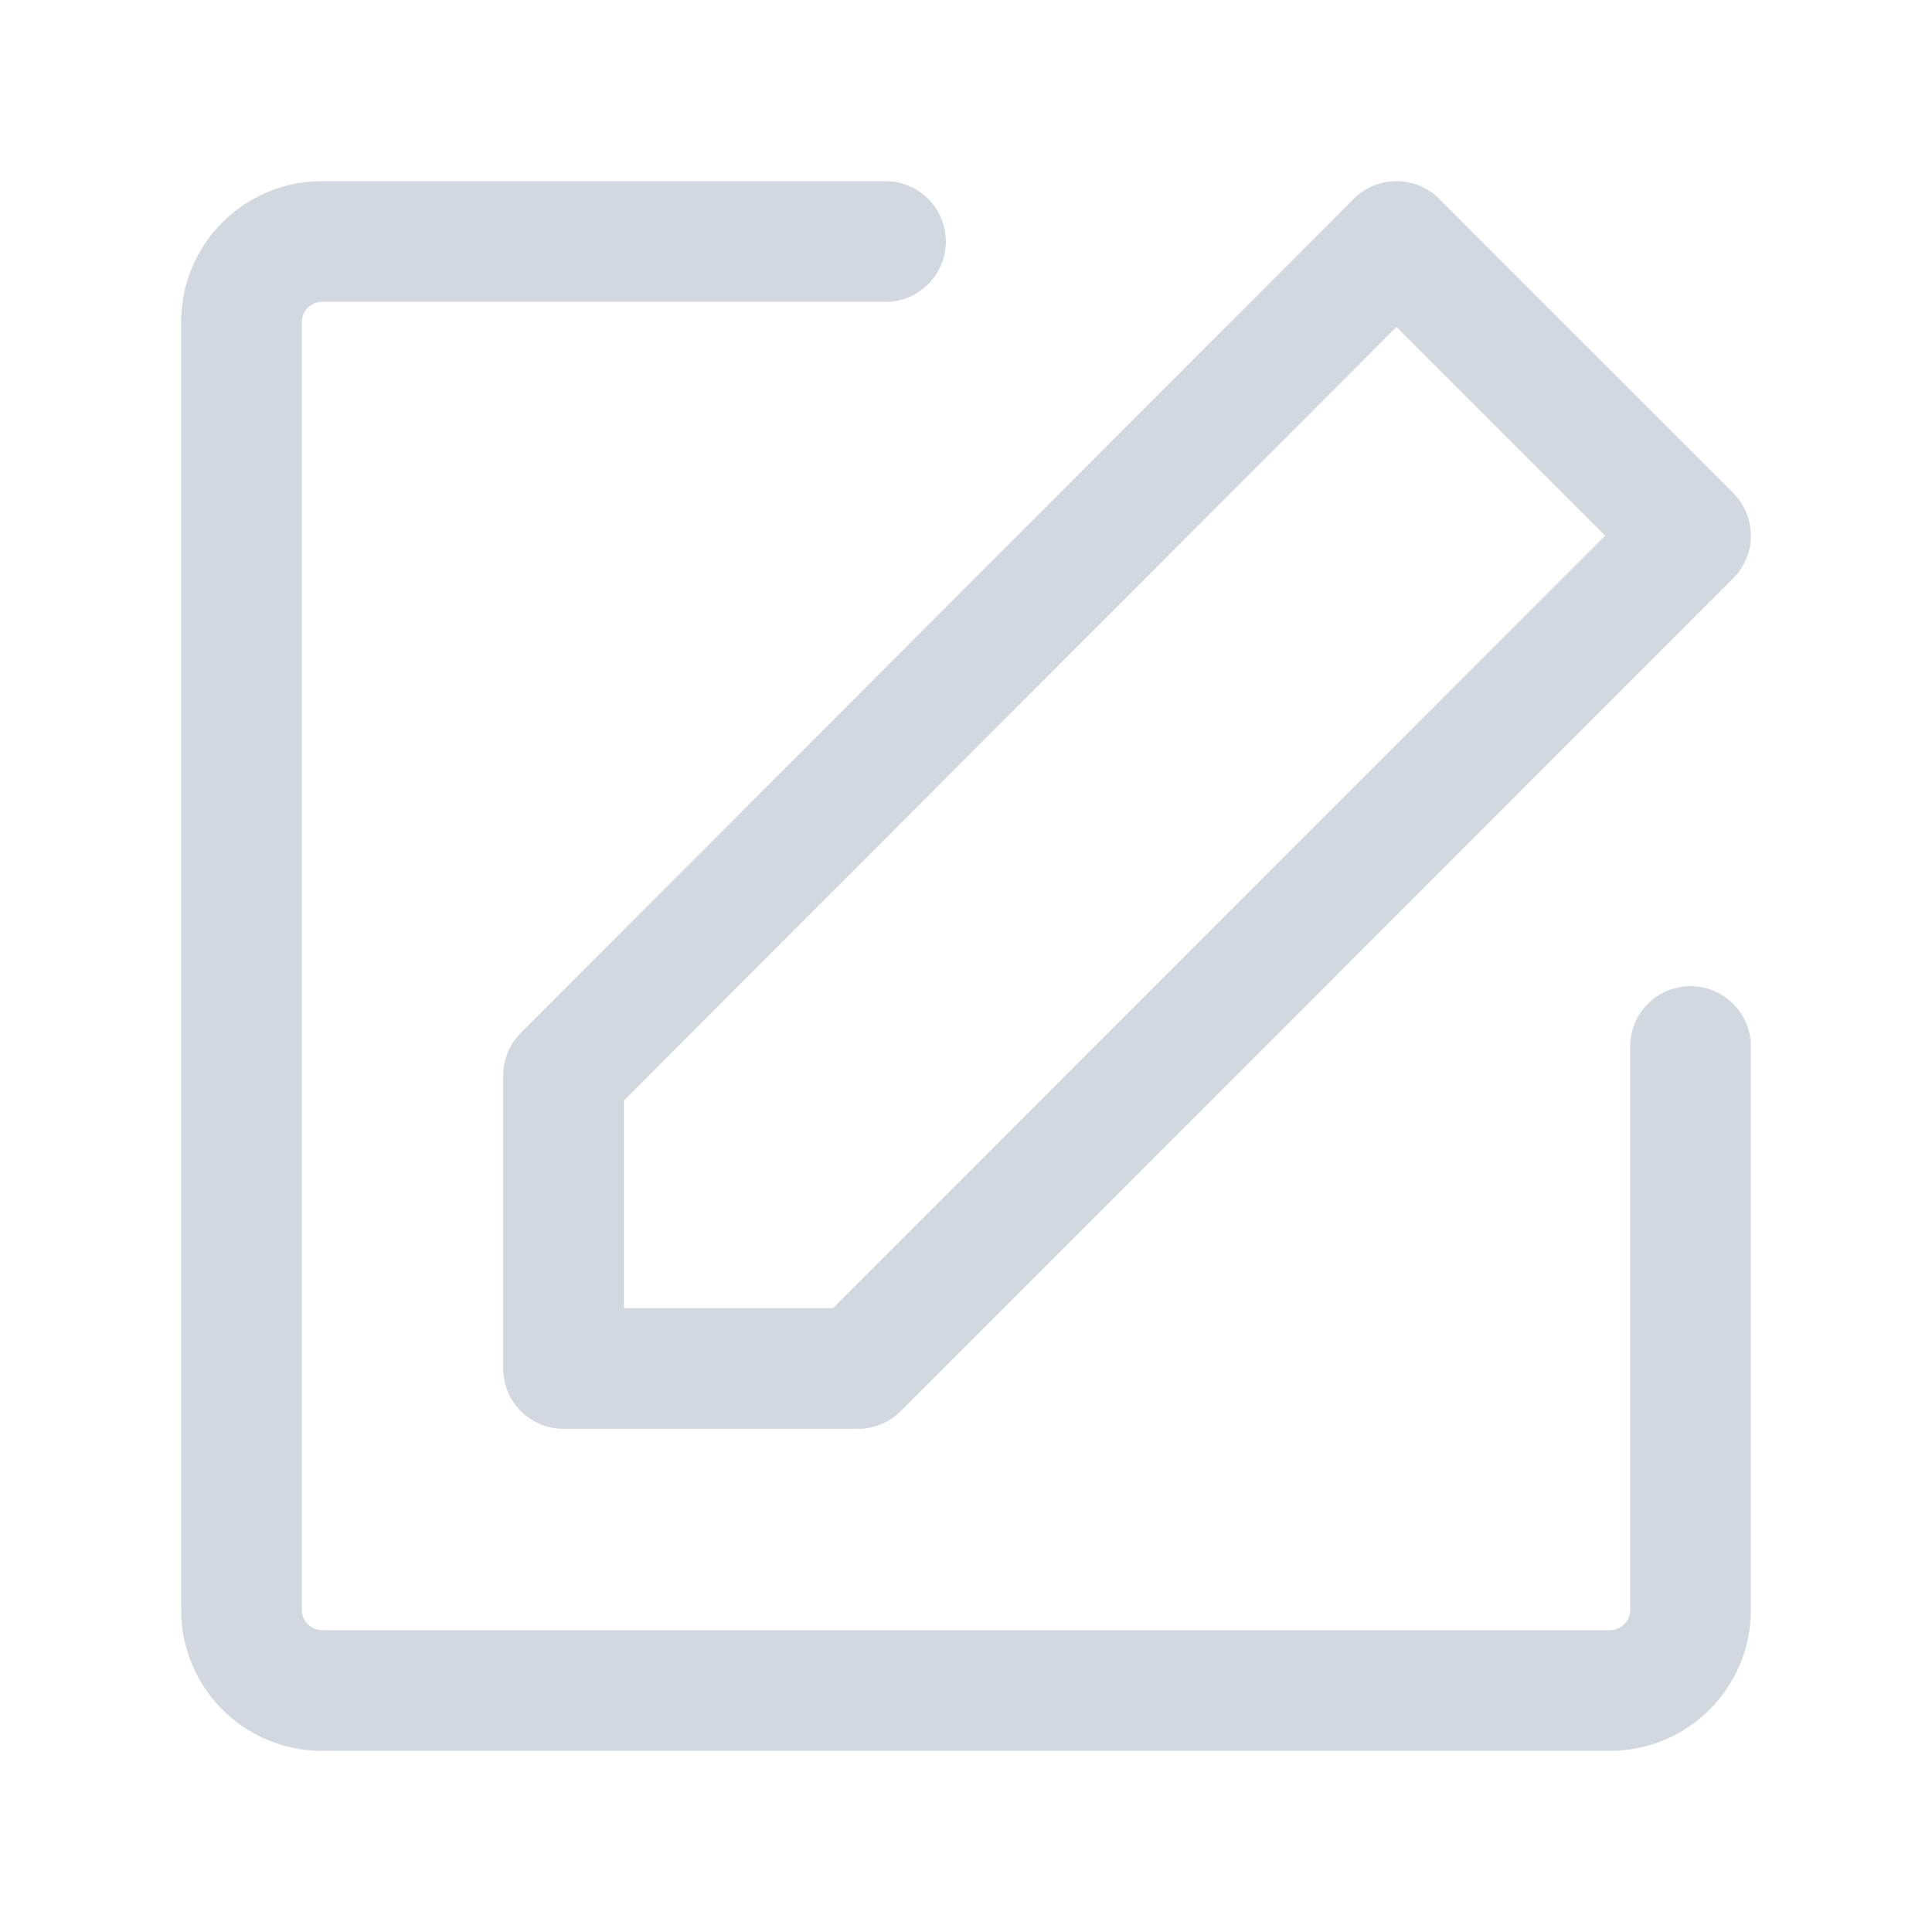 <svg xmlns="http://www.w3.org/2000/svg" width="16" height="16" viewBox="0 0 16 16" fill="none">
  <path d="M14 8.667V13.333C14 13.701 13.701 14 13.333 14H2.667C2.298 14 2 13.701 2 13.333V2.667C2 2.298 2.298 2 2.667 2H7.333" stroke="#D3D8E0" stroke-linecap="round" stroke-linejoin="round"/>
  <path d="M4.667 8.907V11.333H7.106L14 4.436L11.565 2L4.667 8.907Z" stroke="#D3D8E0" stroke-linejoin="round"/>
</svg>